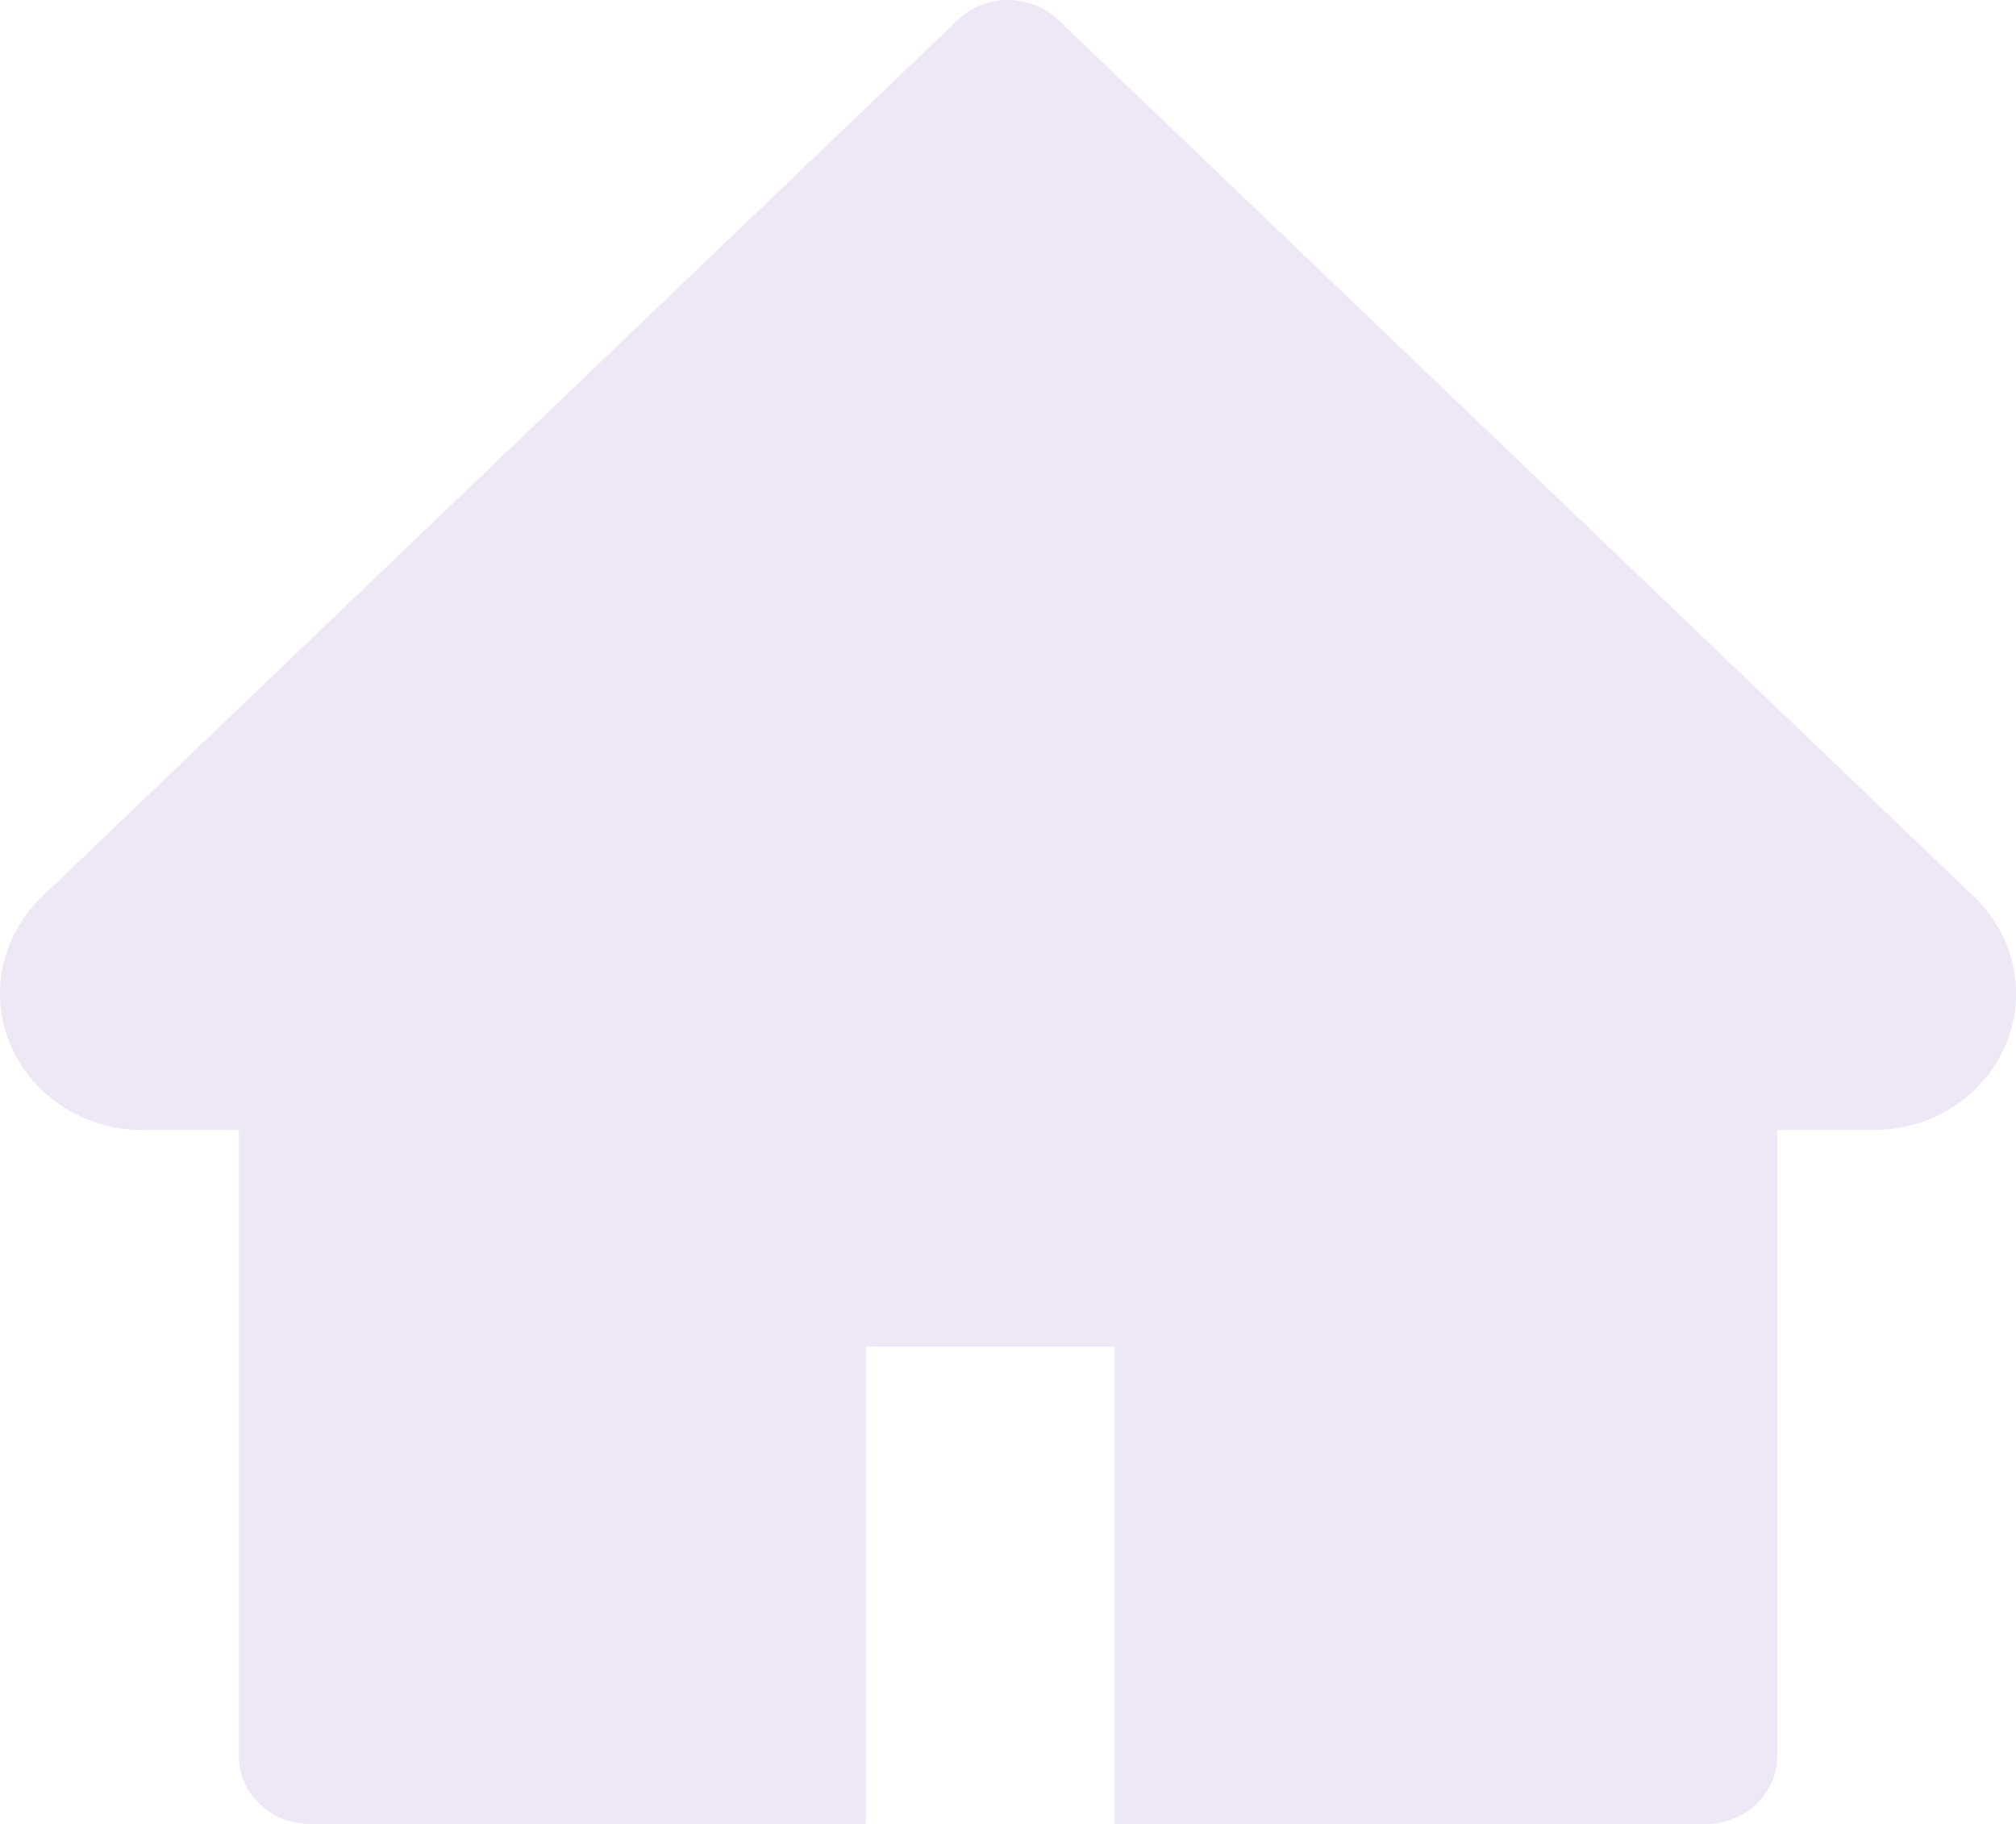 <svg width="21" height="19" viewBox="0 0 21 19" fill="none" xmlns="http://www.w3.org/2000/svg">
<path d="M20.565 9.344L11.024 0.208C10.955 0.142 10.874 0.09 10.784 0.054C10.694 0.018 10.598 0 10.5 0C10.403 0 10.307 0.018 10.217 0.054C10.127 0.09 10.046 0.142 9.977 0.208L0.435 9.344C0.158 9.611 0 9.973 0 10.35C0 11.133 0.665 11.771 1.483 11.771H2.488V18.29C2.488 18.683 2.819 19 3.229 19H9.018V14.028H11.612V19H17.772C18.182 19 18.513 18.683 18.513 18.29V11.771H19.518C19.912 11.771 20.29 11.622 20.568 11.353C21.145 10.798 21.145 9.899 20.565 9.344Z" fill="#EDE7F6"/>
</svg>
